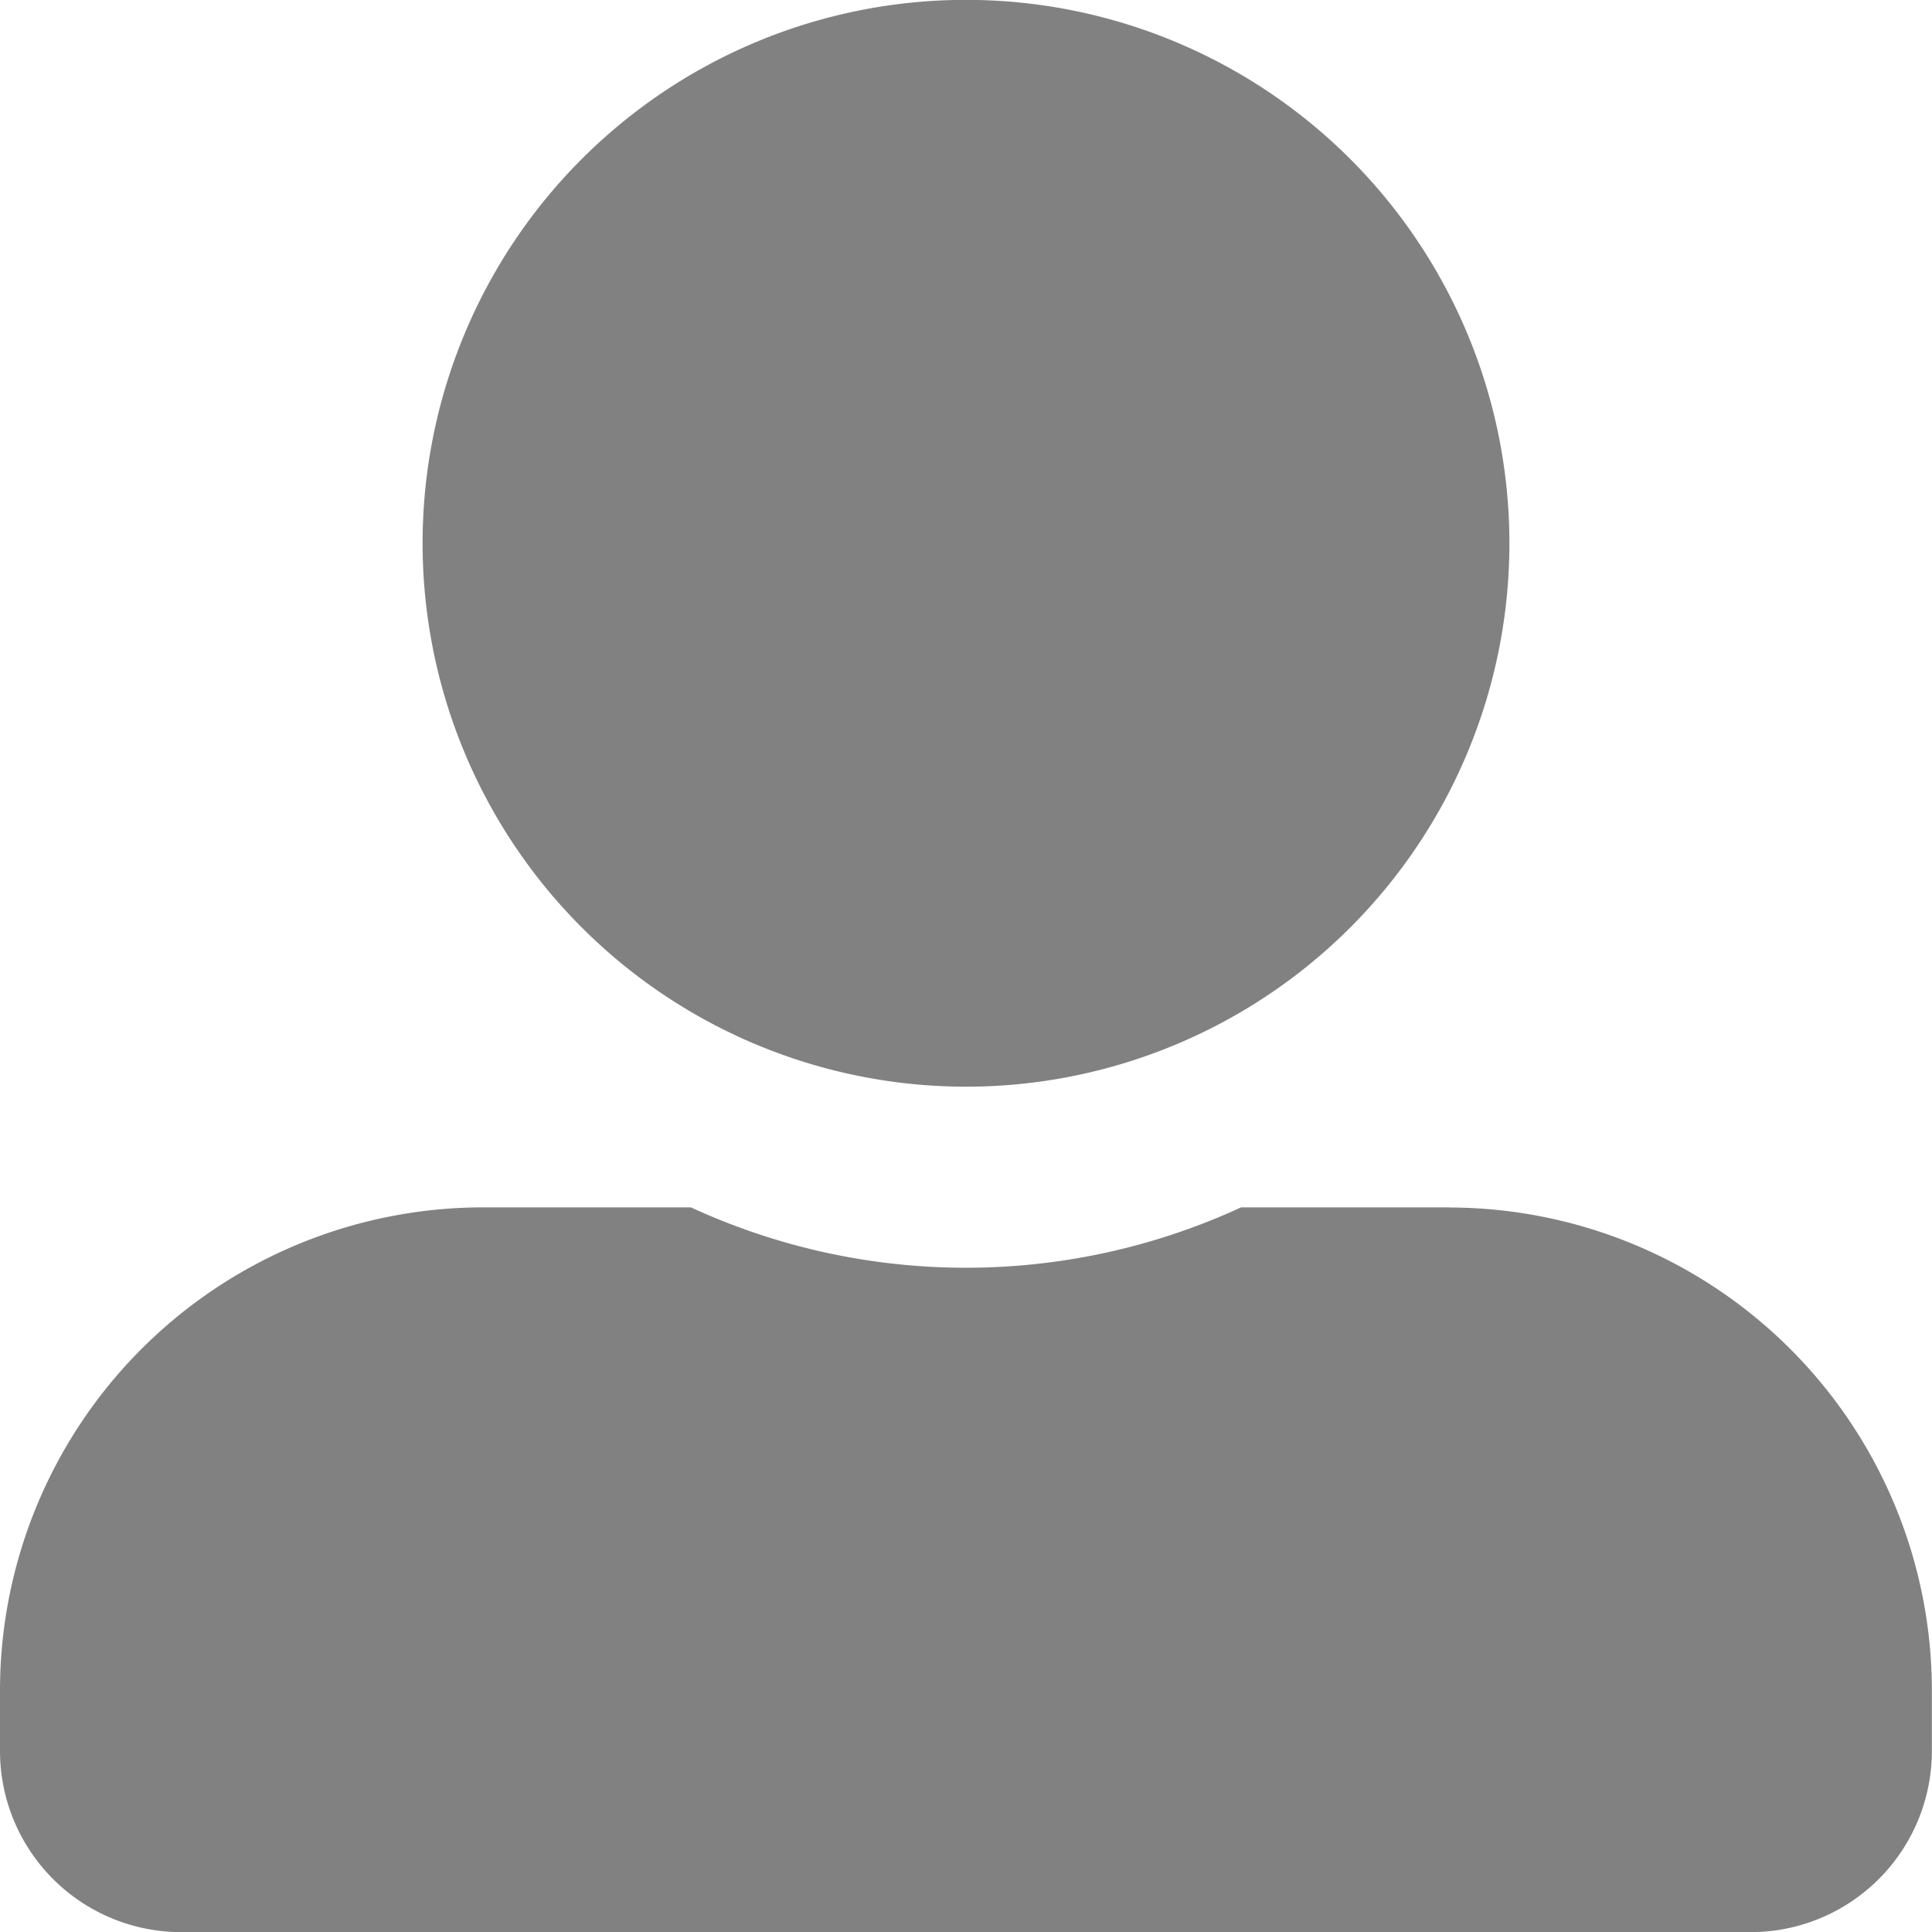 <svg xmlns="http://www.w3.org/2000/svg" width="15.192" height="15.192" viewBox="0 0 15.192 15.192">
  <path id="icon-user" d="M7.6,8.545A4.273,4.273,0,1,0,3.323,4.273,4.274,4.274,0,0,0,7.6,8.545Zm3.8.949H9.759a5.165,5.165,0,0,1-4.326,0H3.8a3.8,3.8,0,0,0-3.8,3.8v.475a1.425,1.425,0,0,0,1.424,1.424H13.767a1.425,1.425,0,0,0,1.424-1.424v-.475A3.8,3.8,0,0,0,11.394,9.495Z" fill="#818181"/>
</svg>
